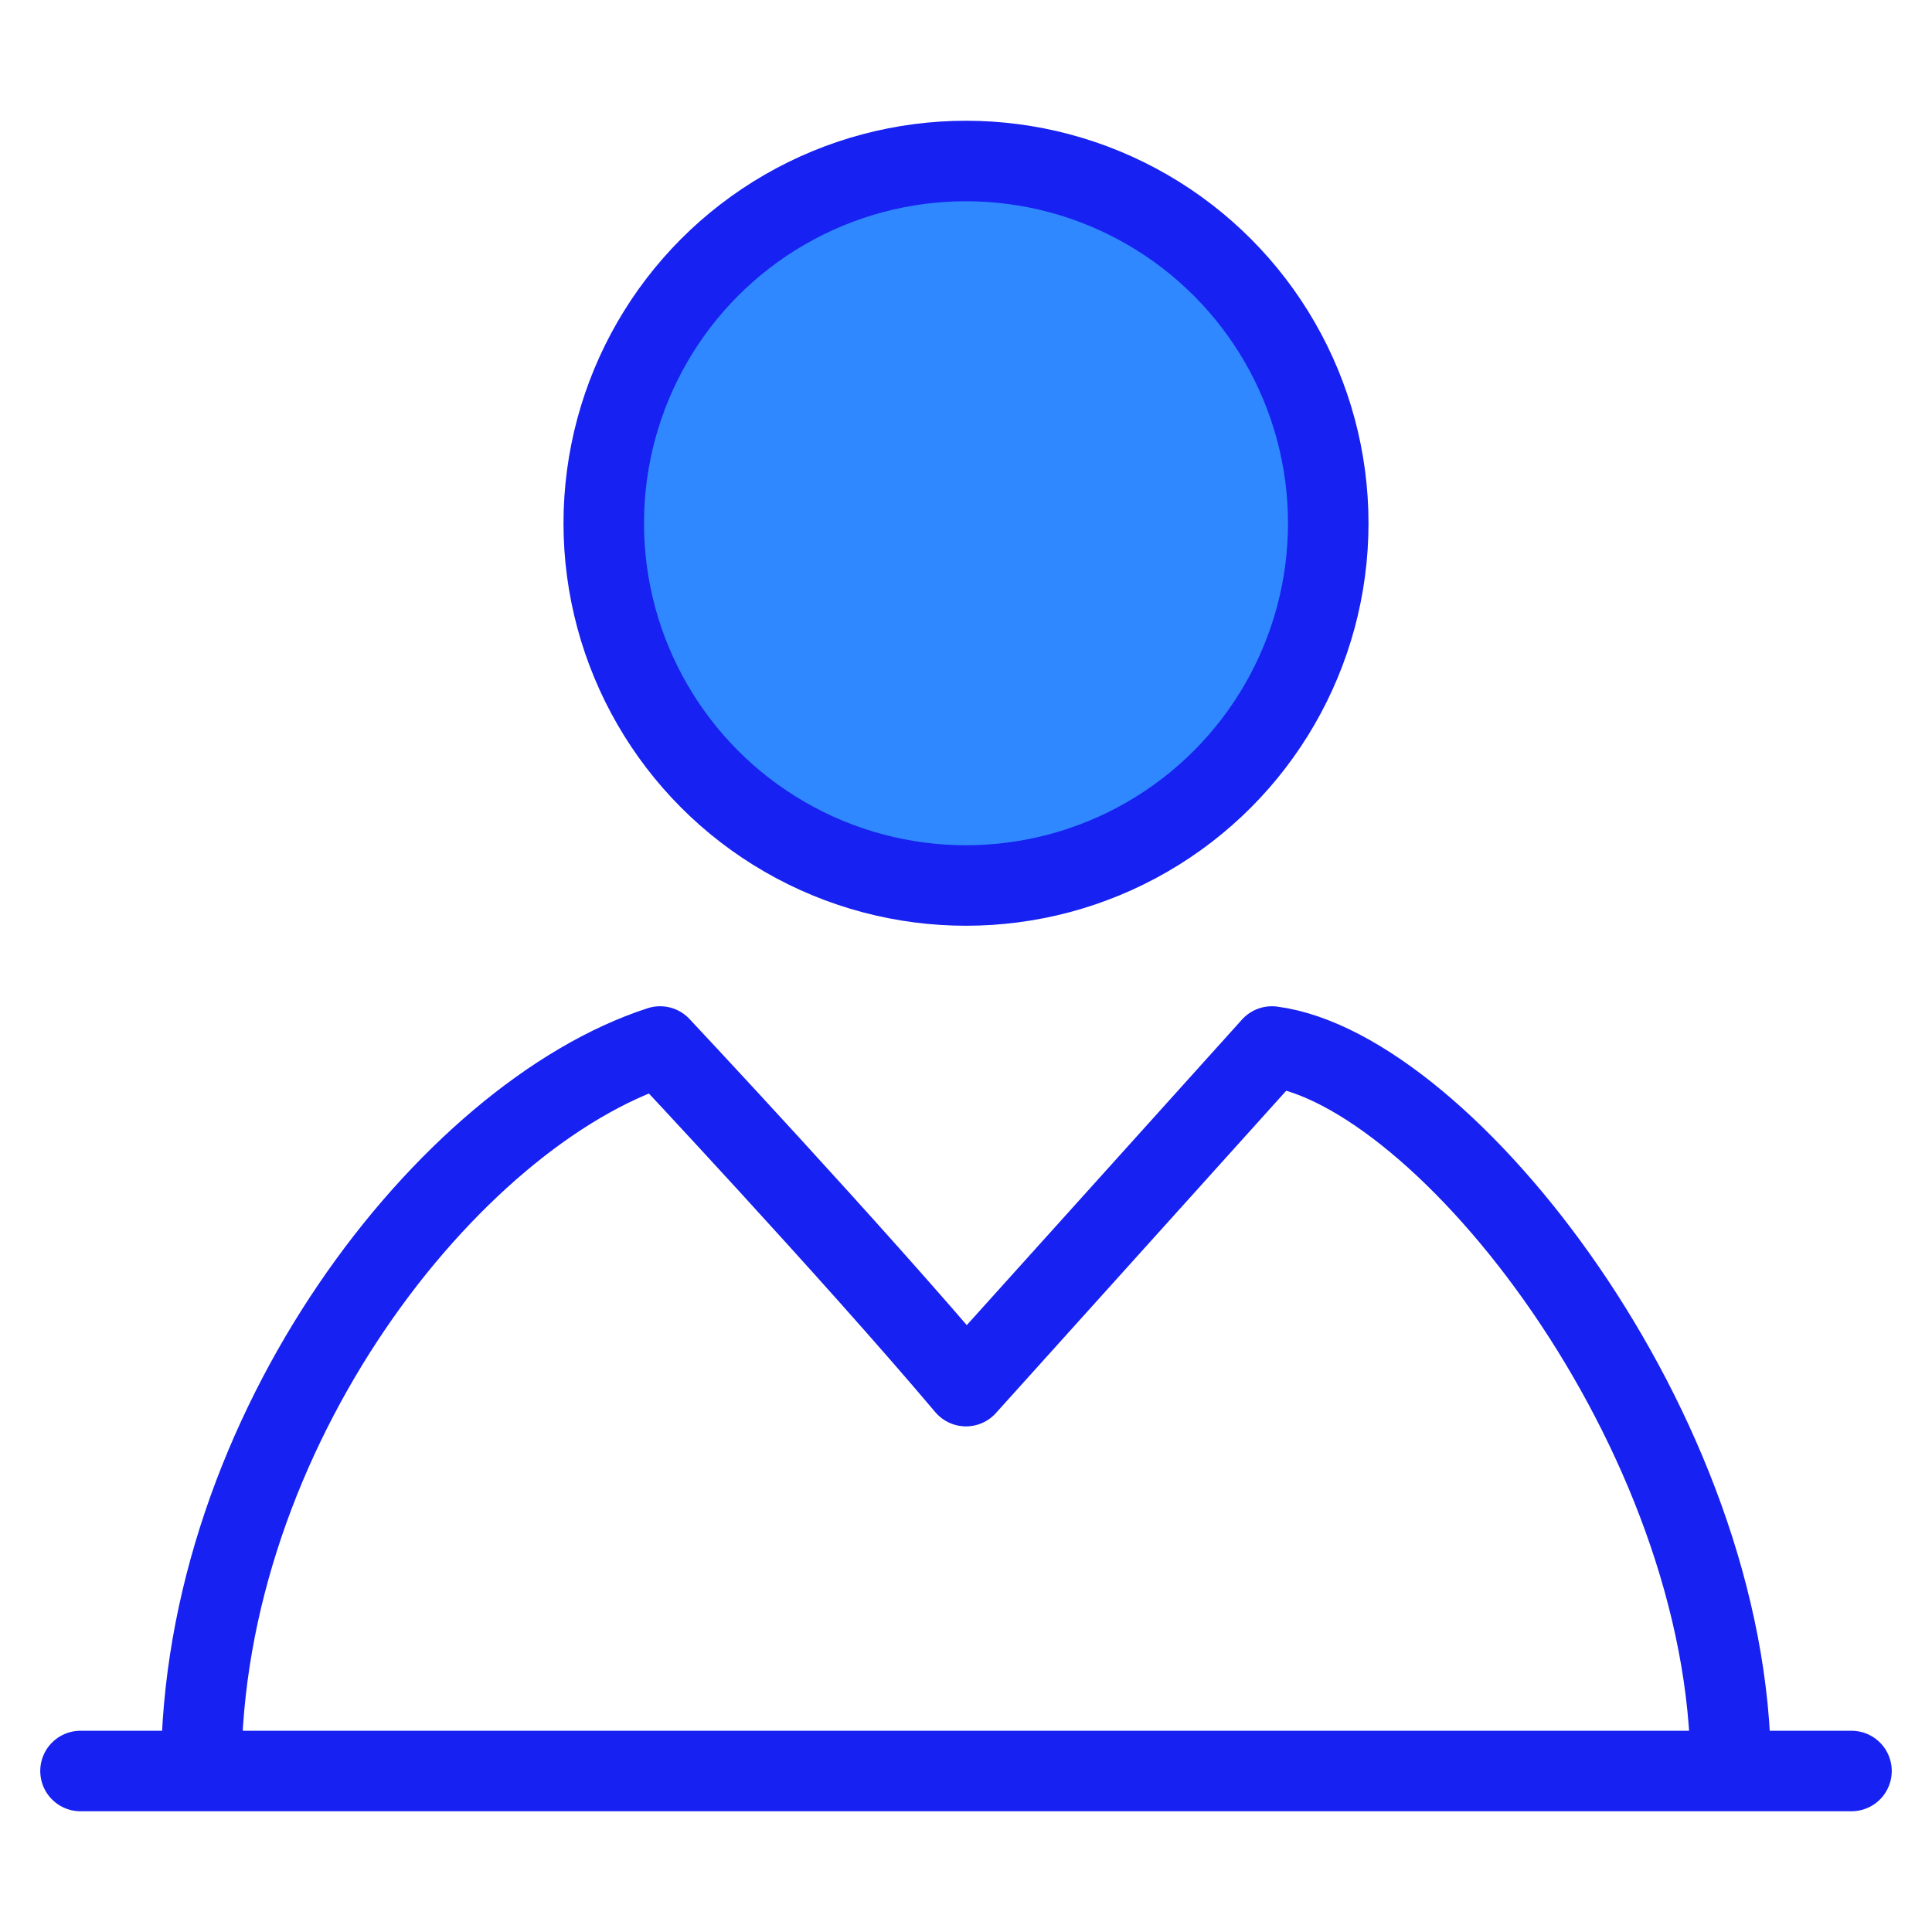 <?xml version="1.0" encoding="UTF-8"?><svg width="24" height="24" viewBox="0 0 48 48" fill="none" xmlns="http://www.w3.org/2000/svg"><circle cx="24" cy="13" r="9" fill="#2F88FF" stroke="#1721F1" stroke-width="2" stroke-linejoin="round"/><path d="M5 44C5 35.562 11.175 27.688 16.4 26C16.4 26 21.15 31.062 24 34.438L31.6 26C35.875 26.562 43 35.562 43 44" stroke="#1721F1" stroke-width="2" stroke-linejoin="round"/><path d="M2 44L46 44" stroke="#1721F1" stroke-width="2" stroke-linecap="round" stroke-linejoin="round"/></svg>